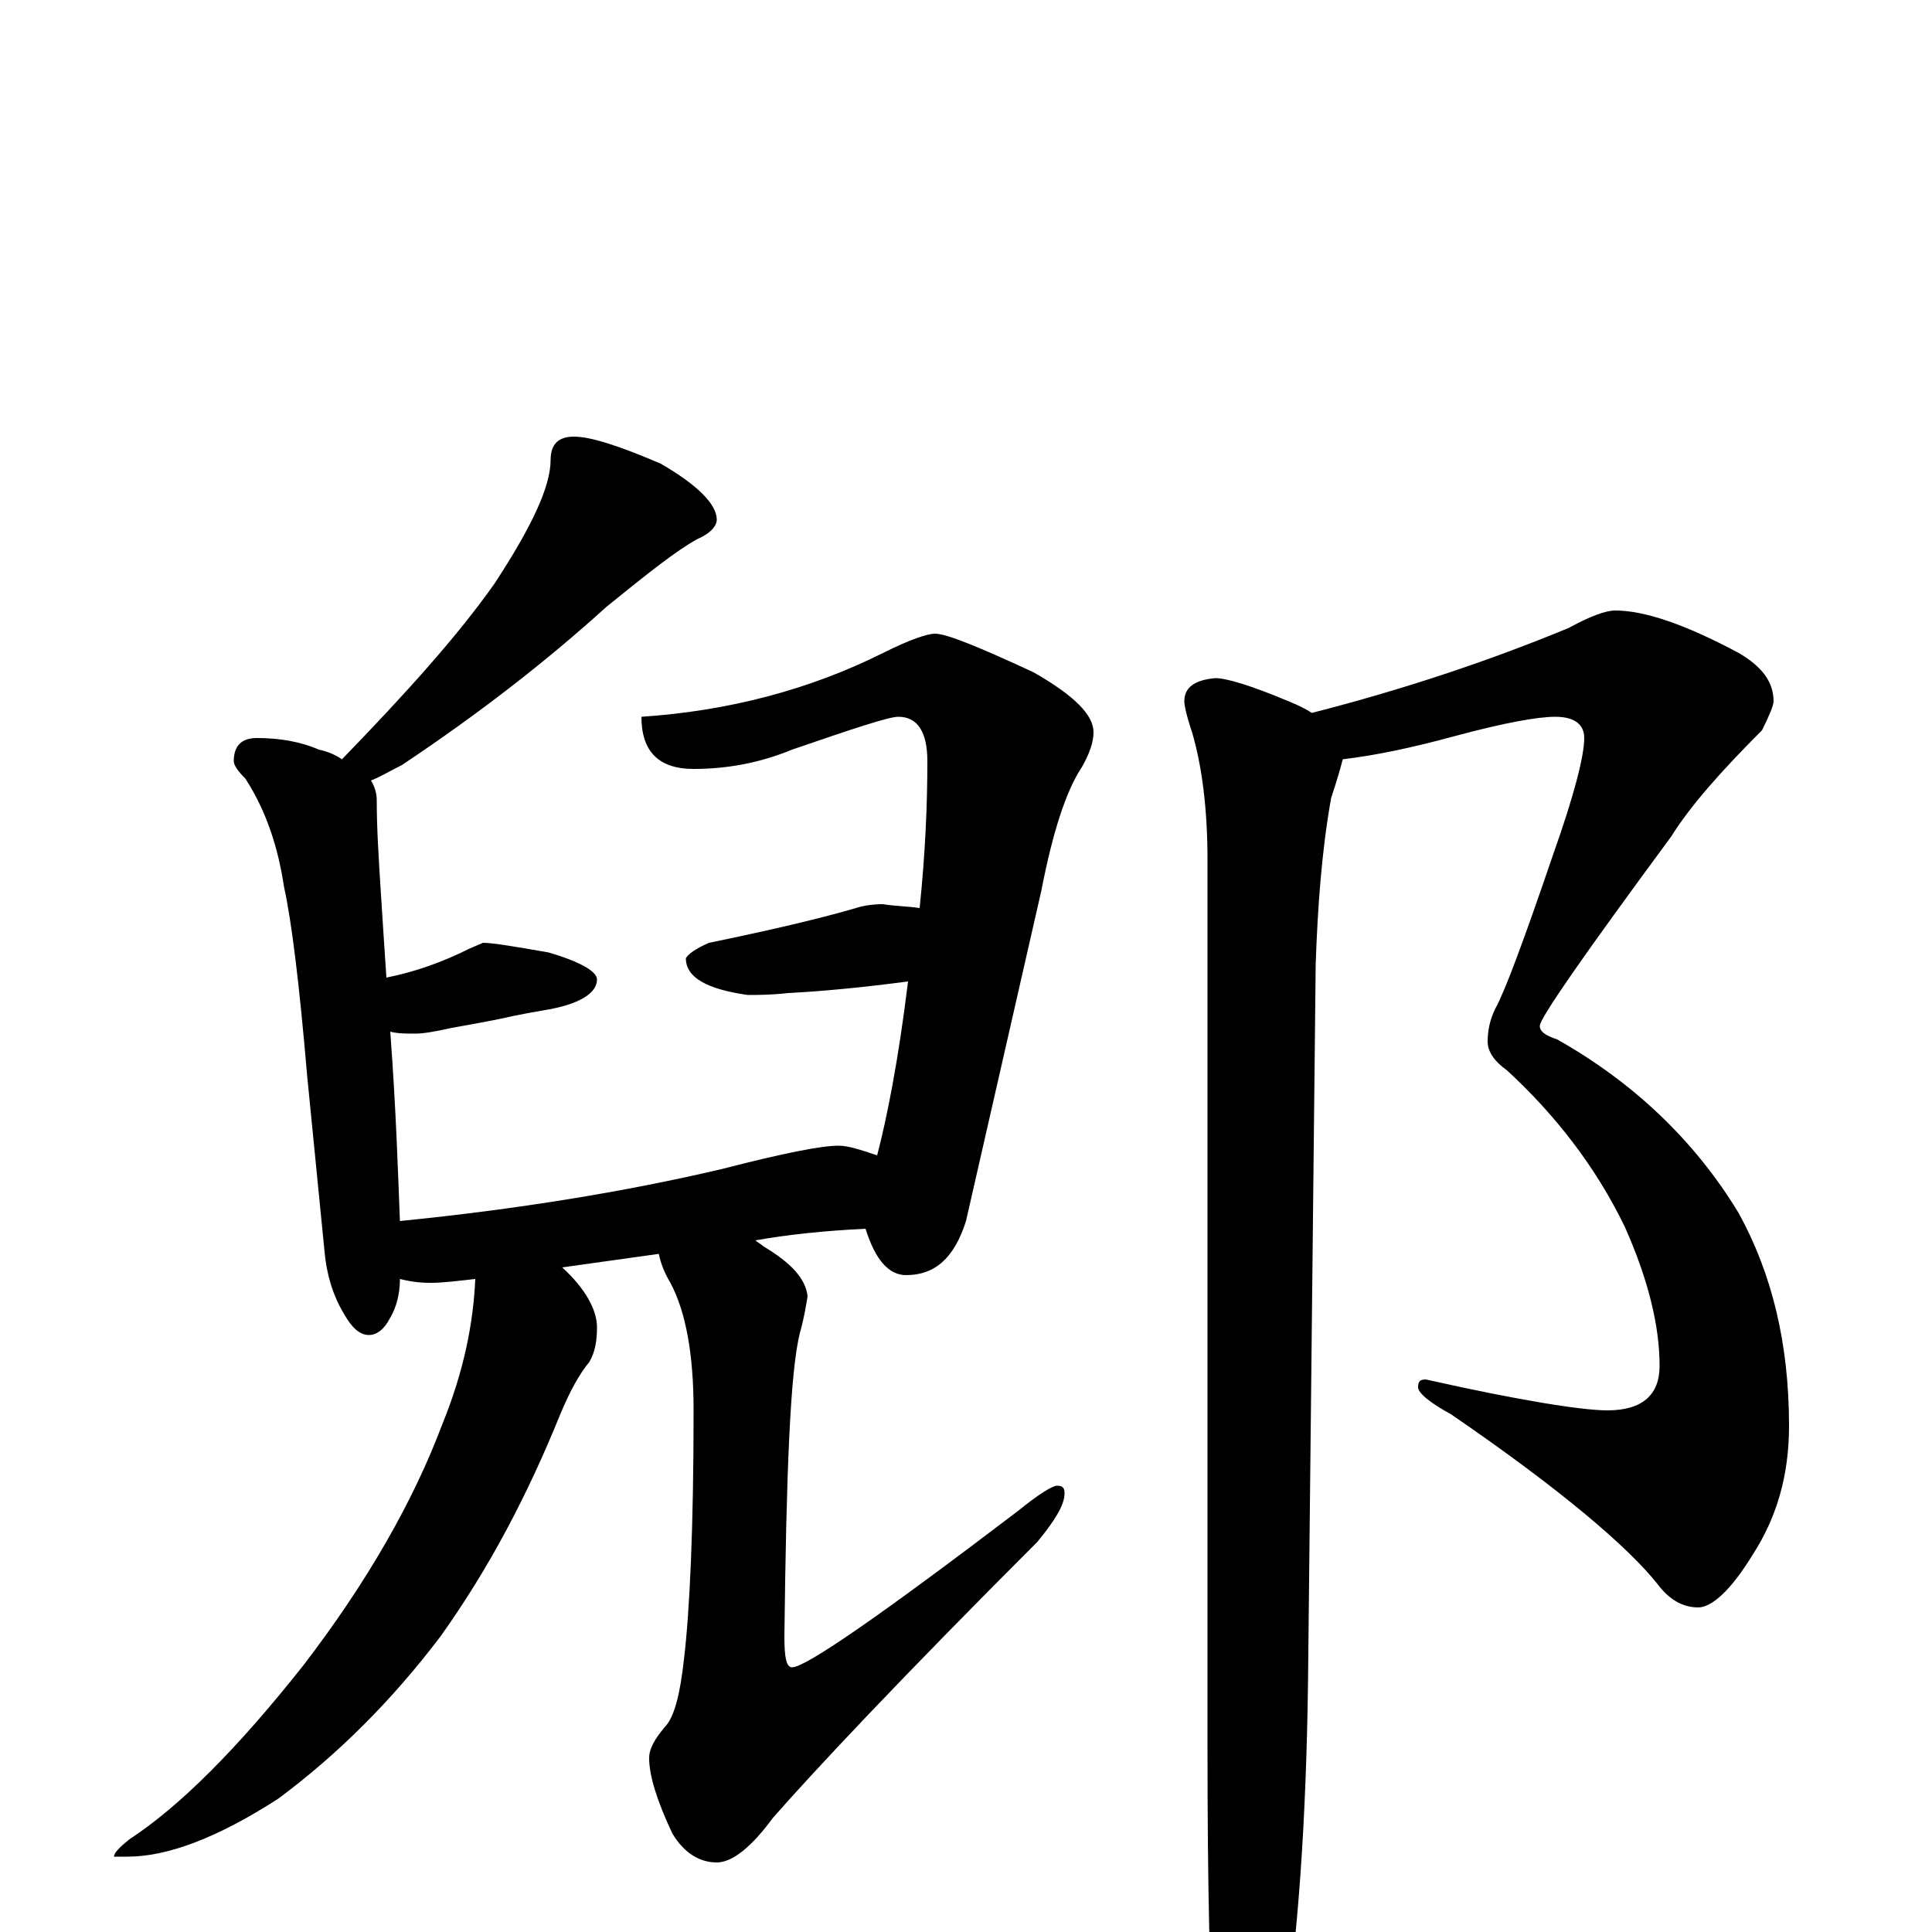 <?xml version="1.0" encoding="utf-8" ?>
<!DOCTYPE svg PUBLIC "-//W3C//DTD SVG 1.1//EN" "http://www.w3.org/Graphics/SVG/1.1/DTD/svg11.dtd">
<svg version="1.1" id="Layer_1" xmlns="http://www.w3.org/2000/svg" xmlns:xlink="http://www.w3.org/1999/xlink" x="0px" y="145px" width="1000px" height="1000px" viewBox="0 0 1000 1000" enable-background="new 0 0 1000 1000" xml:space="preserve">
<g id="Layer_1">
<path id="glyph" transform="matrix(1 0 0 -1 0 1000)" d="M297,774C306,774 321,769 342,760C361,749 371,739 371,731C371,728 368,724 361,721C350,715 335,703 314,686C282,657 247,630 208,604C202,601 197,598 192,596C194,593 195,589 195,586C195,571 196,556 197,540C198,524 199,509 200,494C215,497 229,502 243,509l7,3C255,512 267,510 284,507C301,502 309,497 309,493C309,486 300,480 281,477C275,476 270,475 265,474C261,473 251,471 234,468C225,466 219,465 215,465C210,465 206,465 202,466C205,426 206,393 207,368C267,374 323,383 374,395C405,403 425,407 434,407C439,407 445,405 454,402C459,421 465,451 470,492C447,489 427,487 408,486C399,485 392,485 387,485C366,488 355,494 355,504C356,506 360,509 367,512C401,519 426,525 443,530C446,531 451,532 457,532C463,531 469,531 476,530C479,559 480,584 480,606C480,621 475,629 465,629C460,629 442,623 410,612C393,605 376,602 359,602C341,602 332,611 332,629C377,632 419,643 457,662C471,669 480,672 484,672C490,672 507,665 535,652C556,640 566,630 566,621C566,616 564,610 560,603C552,591 545,570 539,539l-39,-171C494,349 484,340 469,340C460,340 453,348 448,364C427,363 408,361 391,358C392,357 394,356 395,355C410,346 417,338 418,329C417,323 416,317 414,310C409,290 407,238 406,153C406,142 407,137 410,137C417,137 456,164 527,218C538,227 545,231 547,231C550,231 551,230 551,227C551,221 546,213 537,202C466,131 421,83 400,59C389,44 379,36 371,36C362,36 354,41 348,51C340,68 336,81 336,90C336,95 339,100 344,106C349,111 352,123 354,141C357,166 359,209 359,270C359,299 355,321 347,336C344,341 342,346 341,351l-50,-7C303,333 309,322 309,313C309,306 308,300 305,295C300,289 295,280 290,268C273,226 253,188 228,153C203,120 175,92 144,69C113,49 87,39 66,39l-7,0C59,41 62,44 67,48C93,65 123,95 157,138C190,181 214,223 229,263C240,290 245,315 246,338C237,337 229,336 223,336C216,336 211,337 207,338C207,330 205,323 202,318C199,312 195,309 191,309C186,309 182,313 178,320C172,330 169,341 168,352l-9,91C155,490 151,523 147,541C144,561 138,580 127,597C123,601 121,604 121,606C121,614 125,618 133,618C145,618 156,616 165,612C170,611 174,609 177,607C210,641 237,671 256,698C275,727 285,748 285,762C285,770 289,774 297,774M836,684C851,684 872,677 900,662C912,655 918,647 918,637C918,635 916,630 912,622C891,601 875,583 865,567C820,506 797,473 797,469C797,466 800,464 806,462C845,440 877,410 900,372C917,341 926,305 926,262C926,237 920,215 907,195C896,177 886,168 879,168C871,168 864,172 858,180C843,199 808,229 751,268C740,274 734,279 734,282C734,285 735,286 738,286C787,275 819,270 832,270C850,270 859,278 859,293C859,314 853,338 841,365C826,396 805,423 780,446C773,451 770,456 770,461C770,466 771,472 774,478C779,487 789,514 804,558C815,589 820,609 820,618C820,625 815,629 805,629C796,629 779,626 753,619C731,613 712,609 695,607C694,603 692,596 689,587C684,559 682,530 681,501l-4,-374C676,58 672,-2 664,-54C657,-85 650,-101 645,-101C638,-101 633,-91 629,-70C626,-29 625,26 625,96l0,459C625,582 622,604 617,621C614,630 613,635 613,637C613,644 618,648 629,649C635,649 648,645 667,637C672,635 676,633 679,631C726,643 771,658 812,675C823,681 831,684 836,684z"/>
</g>
</svg>
